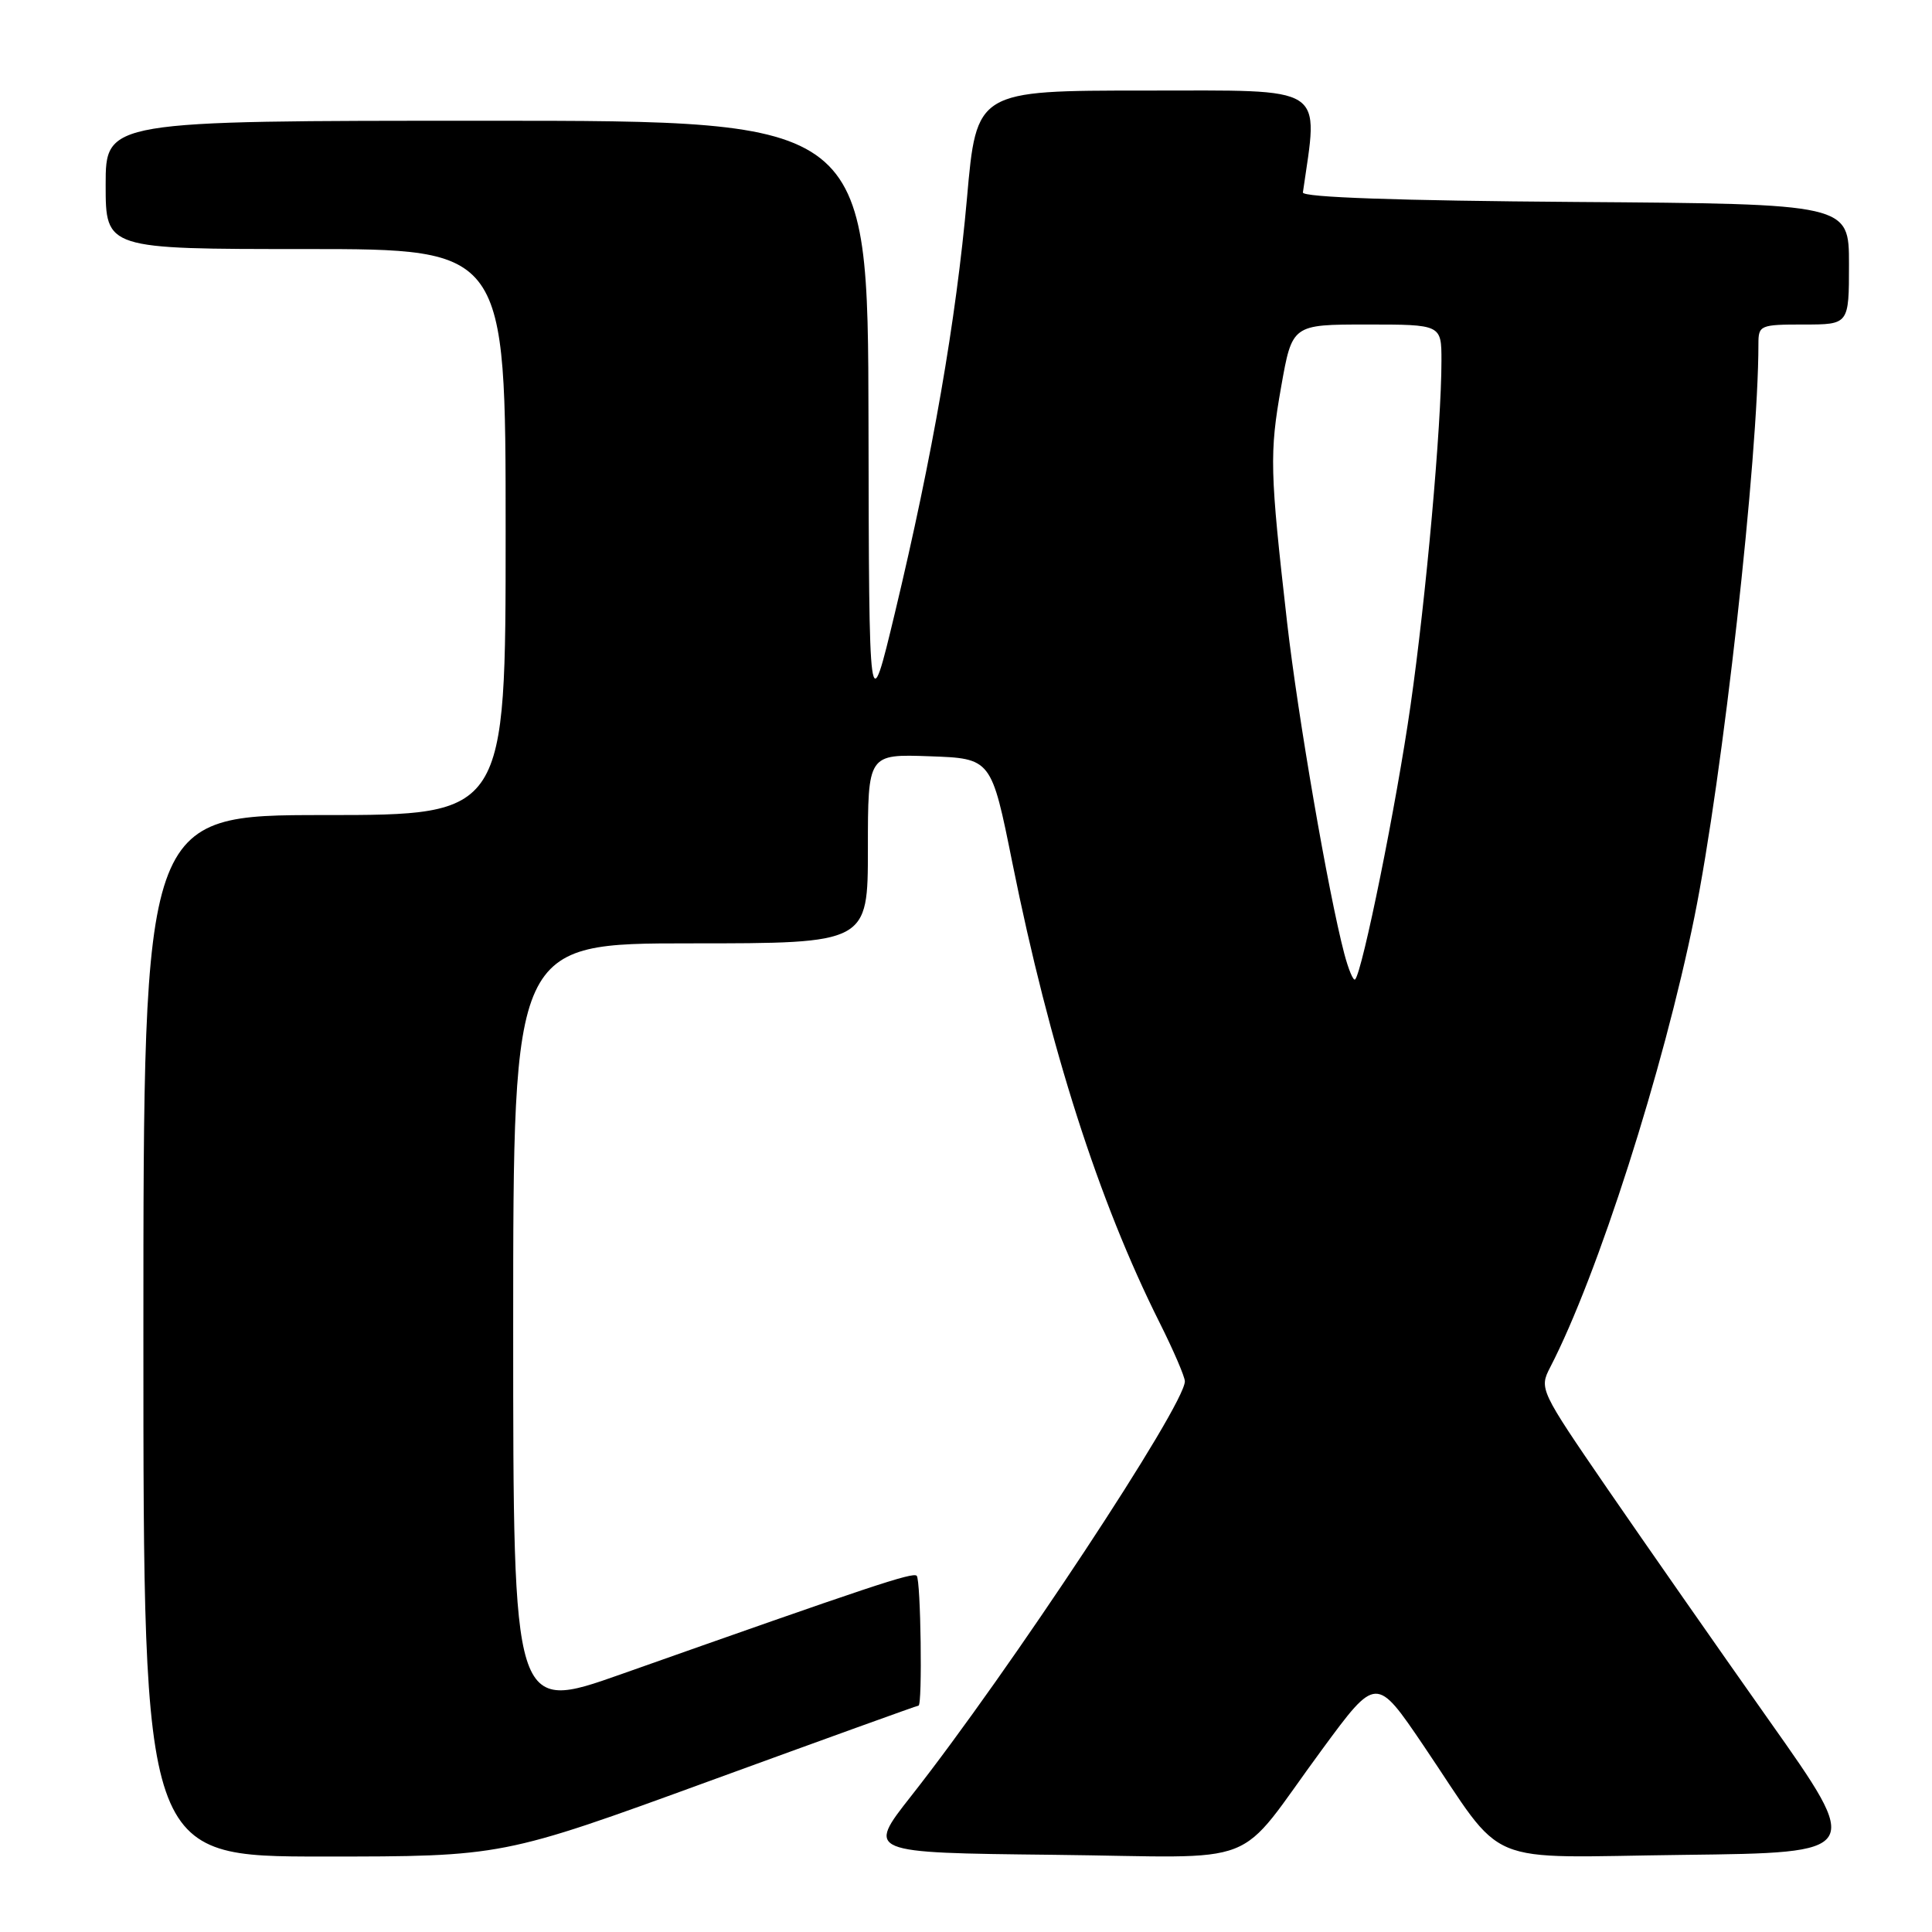 <?xml version="1.0" encoding="UTF-8" standalone="no"?>
<!DOCTYPE svg PUBLIC "-//W3C//DTD SVG 1.1//EN" "http://www.w3.org/Graphics/SVG/1.1/DTD/svg11.dtd" >
<svg xmlns="http://www.w3.org/2000/svg" xmlns:xlink="http://www.w3.org/1999/xlink" version="1.1" viewBox="0 0 256 256">
 <g >
 <path fill="currentColor"
d=" M 94.00 236.00 C 109.08 230.50 121.54 226.00 121.71 226.00 C 122.24 226.00 122.01 209.34 121.47 208.80 C 120.96 208.29 115.56 210.09 82.25 221.86 C 68.00 226.89 68.00 226.89 68.00 175.95 C 68.00 125.00 68.00 125.00 91.50 125.00 C 115.00 125.00 115.00 125.00 115.00 112.46 C 115.00 99.92 115.00 99.92 123.18 100.21 C 131.36 100.50 131.36 100.50 134.15 114.36 C 139.10 138.91 145.56 159.10 153.64 175.23 C 155.49 178.92 157.00 182.43 157.00 183.03 C 157.00 186.21 133.73 221.47 120.72 238.00 C 114.82 245.50 114.82 245.50 139.48 245.77 C 168.02 246.08 163.32 247.92 175.21 231.78 C 182.36 222.06 182.36 222.06 188.61 231.28 C 199.74 247.73 195.87 246.10 223.15 245.78 C 246.81 245.50 246.81 245.50 234.44 228.00 C 227.65 218.38 218.00 204.55 213.00 197.28 C 204.03 184.20 203.94 184.02 205.41 181.17 C 211.70 169.02 220.40 141.83 224.52 121.50 C 228.26 103.03 233.00 60.58 233.00 45.56 C 233.00 43.10 233.23 43.00 239.00 43.00 C 245.00 43.00 245.00 43.00 245.00 35.01 C 245.00 27.02 245.00 27.02 208.75 26.76 C 185.30 26.59 172.55 26.15 172.64 25.50 C 174.71 11.10 176.10 12.00 151.79 12.00 C 129.39 12.00 129.39 12.00 128.13 26.25 C 126.69 42.42 123.57 60.38 118.58 81.21 C 115.15 95.50 115.15 95.50 115.08 55.75 C 115.00 16.00 115.00 16.00 64.50 16.00 C 14.00 16.00 14.00 16.00 14.00 24.50 C 14.00 33.00 14.00 33.00 40.50 33.00 C 67.00 33.00 67.00 33.00 67.00 70.50 C 67.00 108.00 67.00 108.00 43.00 108.00 C 19.00 108.00 19.00 108.00 19.00 177.00 C 19.00 246.00 19.00 246.00 42.79 246.00 C 66.59 246.00 66.59 246.00 94.00 236.00 Z  M 178.12 126.35 C 176.00 118.28 171.98 94.97 170.55 82.50 C 168.26 62.39 168.20 60.07 169.76 51.25 C 171.22 43.00 171.22 43.00 181.11 43.00 C 191.00 43.00 191.00 43.00 191.00 47.80 C 191.00 56.36 188.96 79.16 186.90 93.50 C 185.04 106.52 180.52 128.81 179.56 129.78 C 179.32 130.01 178.68 128.47 178.12 126.35 Z "/>
</g>
</svg>